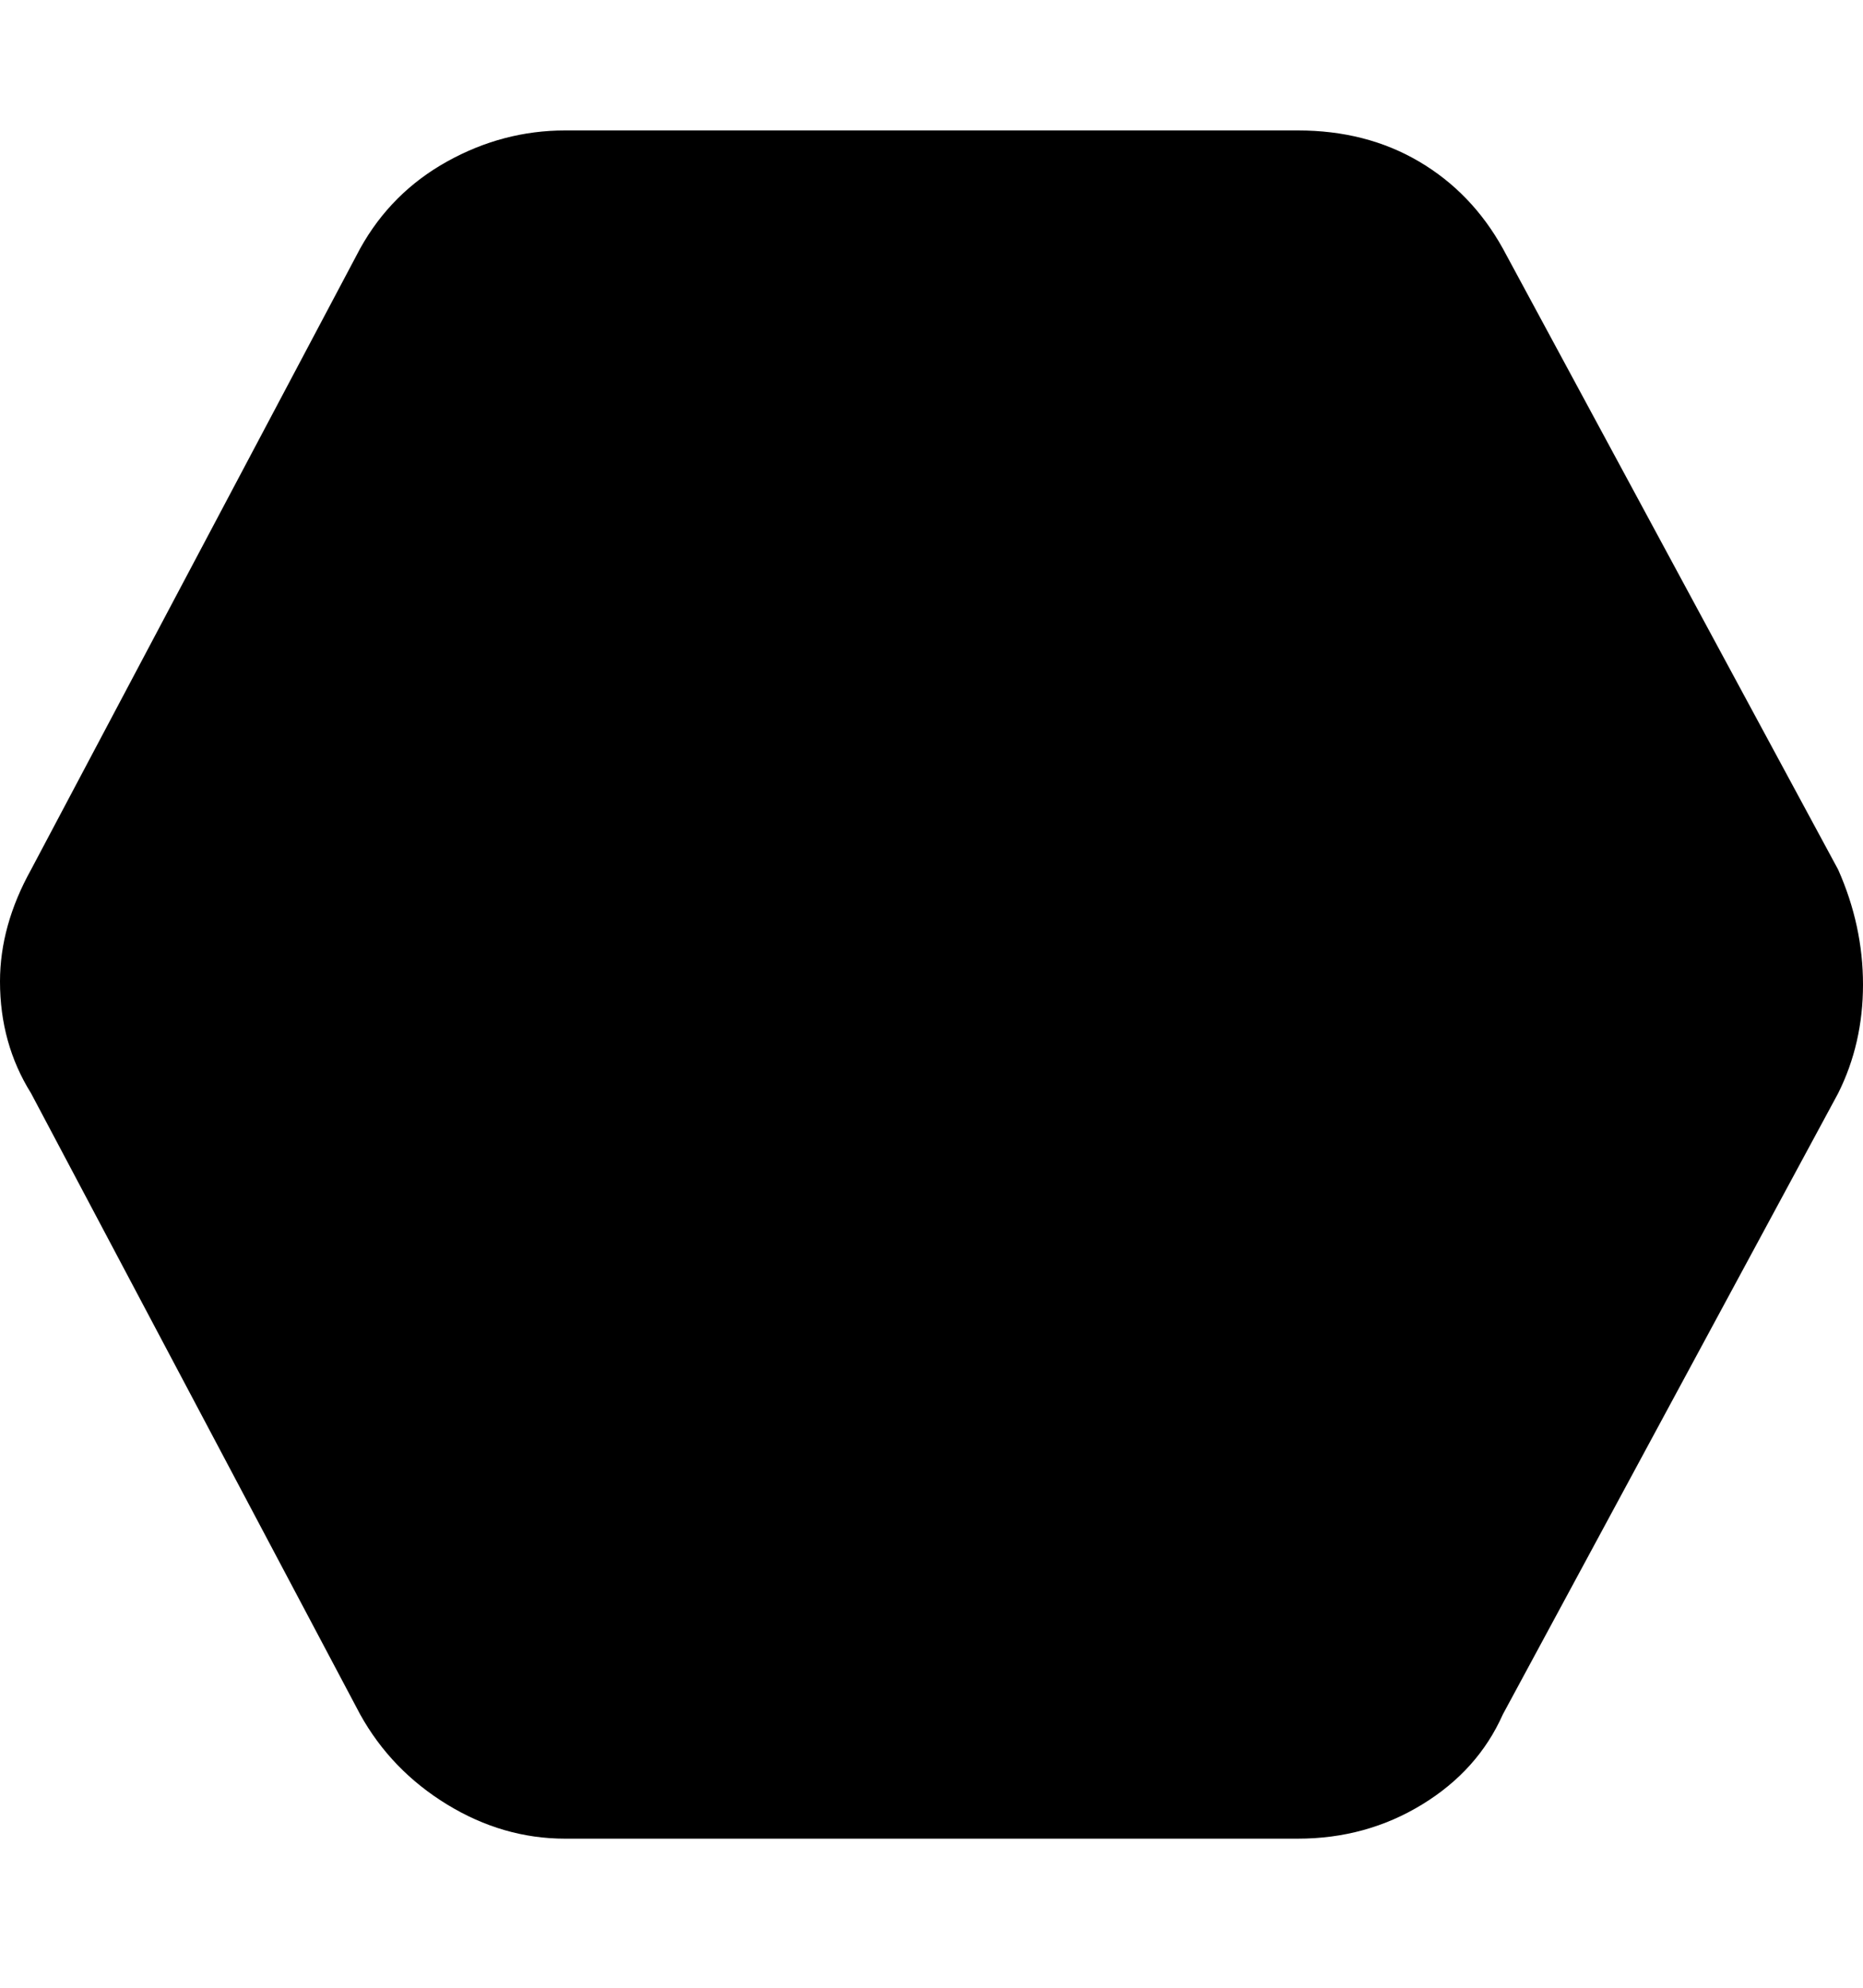 <svg viewBox="0 0 300 320" xmlns="http://www.w3.org/2000/svg"><path d="M0 158q0-9 5-18L58 40q5-9 14-14t19-5h118q11 0 19.5 5T242 40l54 100q4 9 4 18.5t-4 17.5l-54 100q-4 9-13 14.5t-20 5.5H91q-10 0-19-5.5T58 276L5 176q-5-8-5-18z"/></svg>